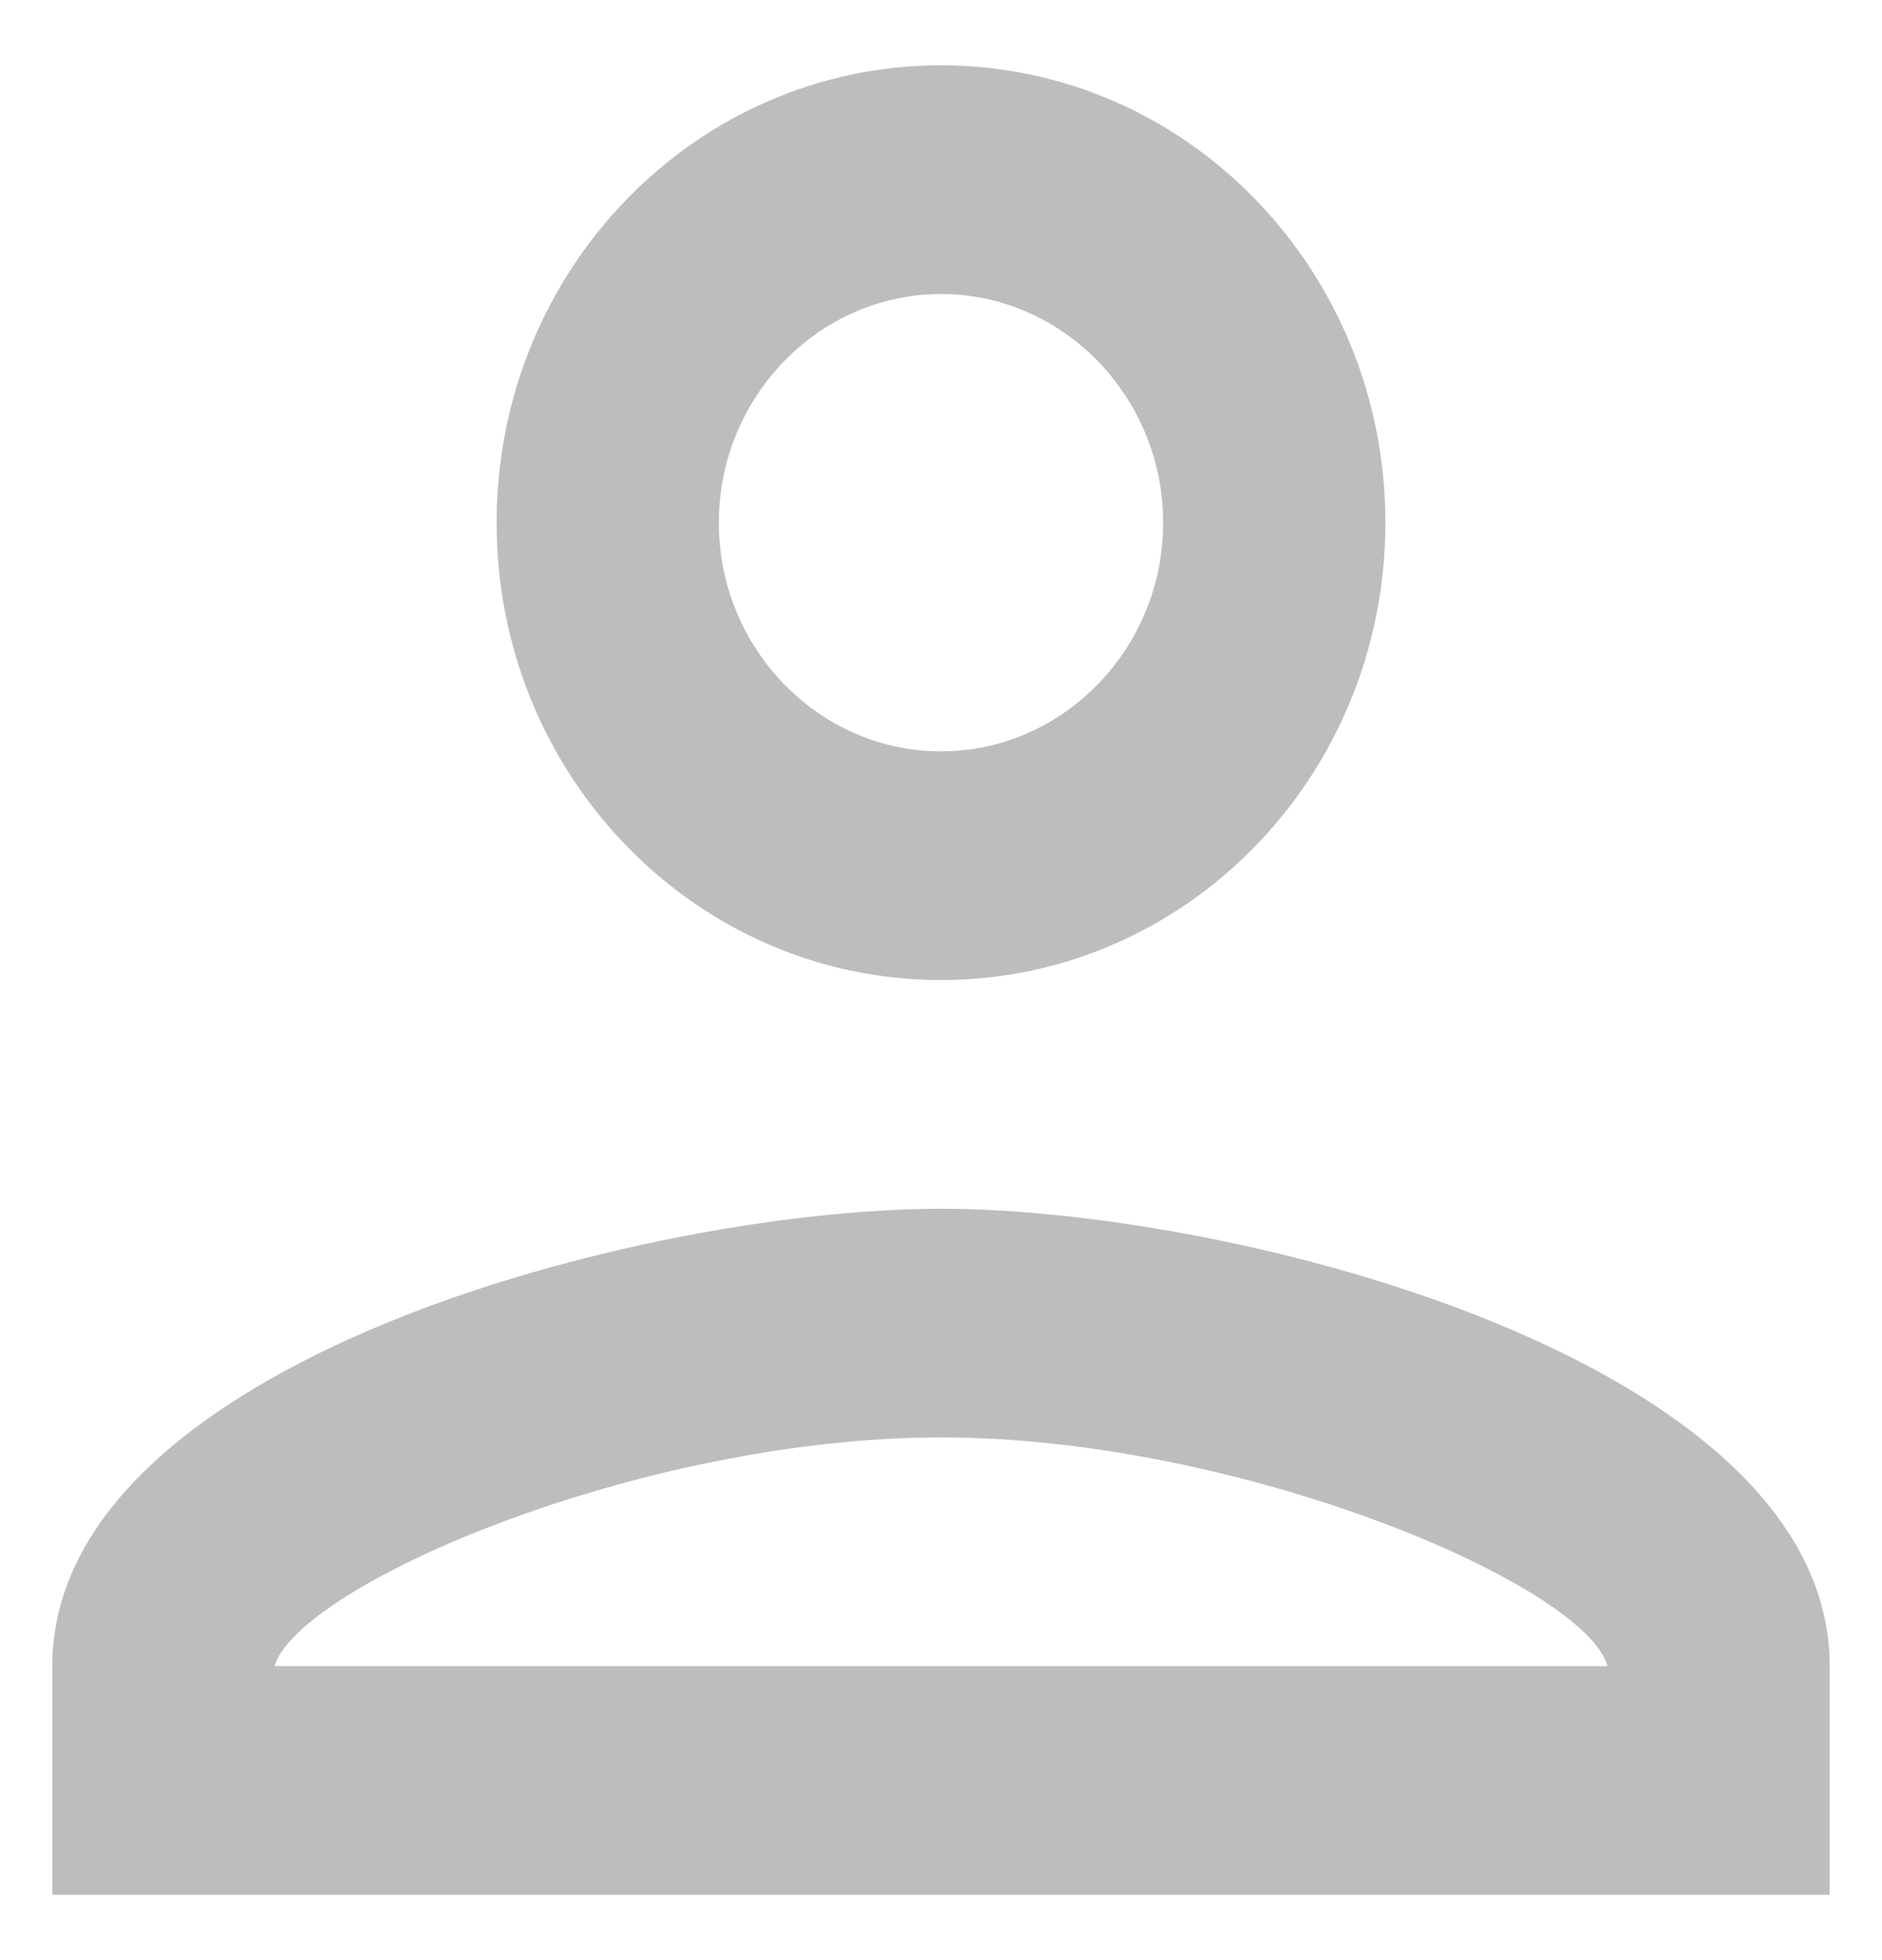 <svg width="24" height="25" viewBox="0 0 24 25" fill="none" xmlns="http://www.w3.org/2000/svg">
<path d="M12 3.75C13.558 3.75 14.833 5.063 14.833 6.667C14.833 8.271 13.558 9.583 12 9.583C10.442 9.583 9.167 8.271 9.167 6.667C9.167 5.063 10.442 3.75 12 3.75ZM12 18.333C15.825 18.333 20.217 20.215 20.5 21.25H3.5C3.826 20.2 8.189 18.333 12 18.333ZM12 0.833C8.869 0.833 6.333 3.444 6.333 6.667C6.333 9.89 8.869 12.5 12 12.5C15.131 12.5 17.667 9.89 17.667 6.667C17.667 3.444 15.131 0.833 12 0.833ZM12 15.417C8.217 15.417 0.667 17.371 0.667 21.25V24.167H23.333V21.25C23.333 17.371 15.783 15.417 12 15.417Z" fill="#BDBDBD"/>
</svg>
